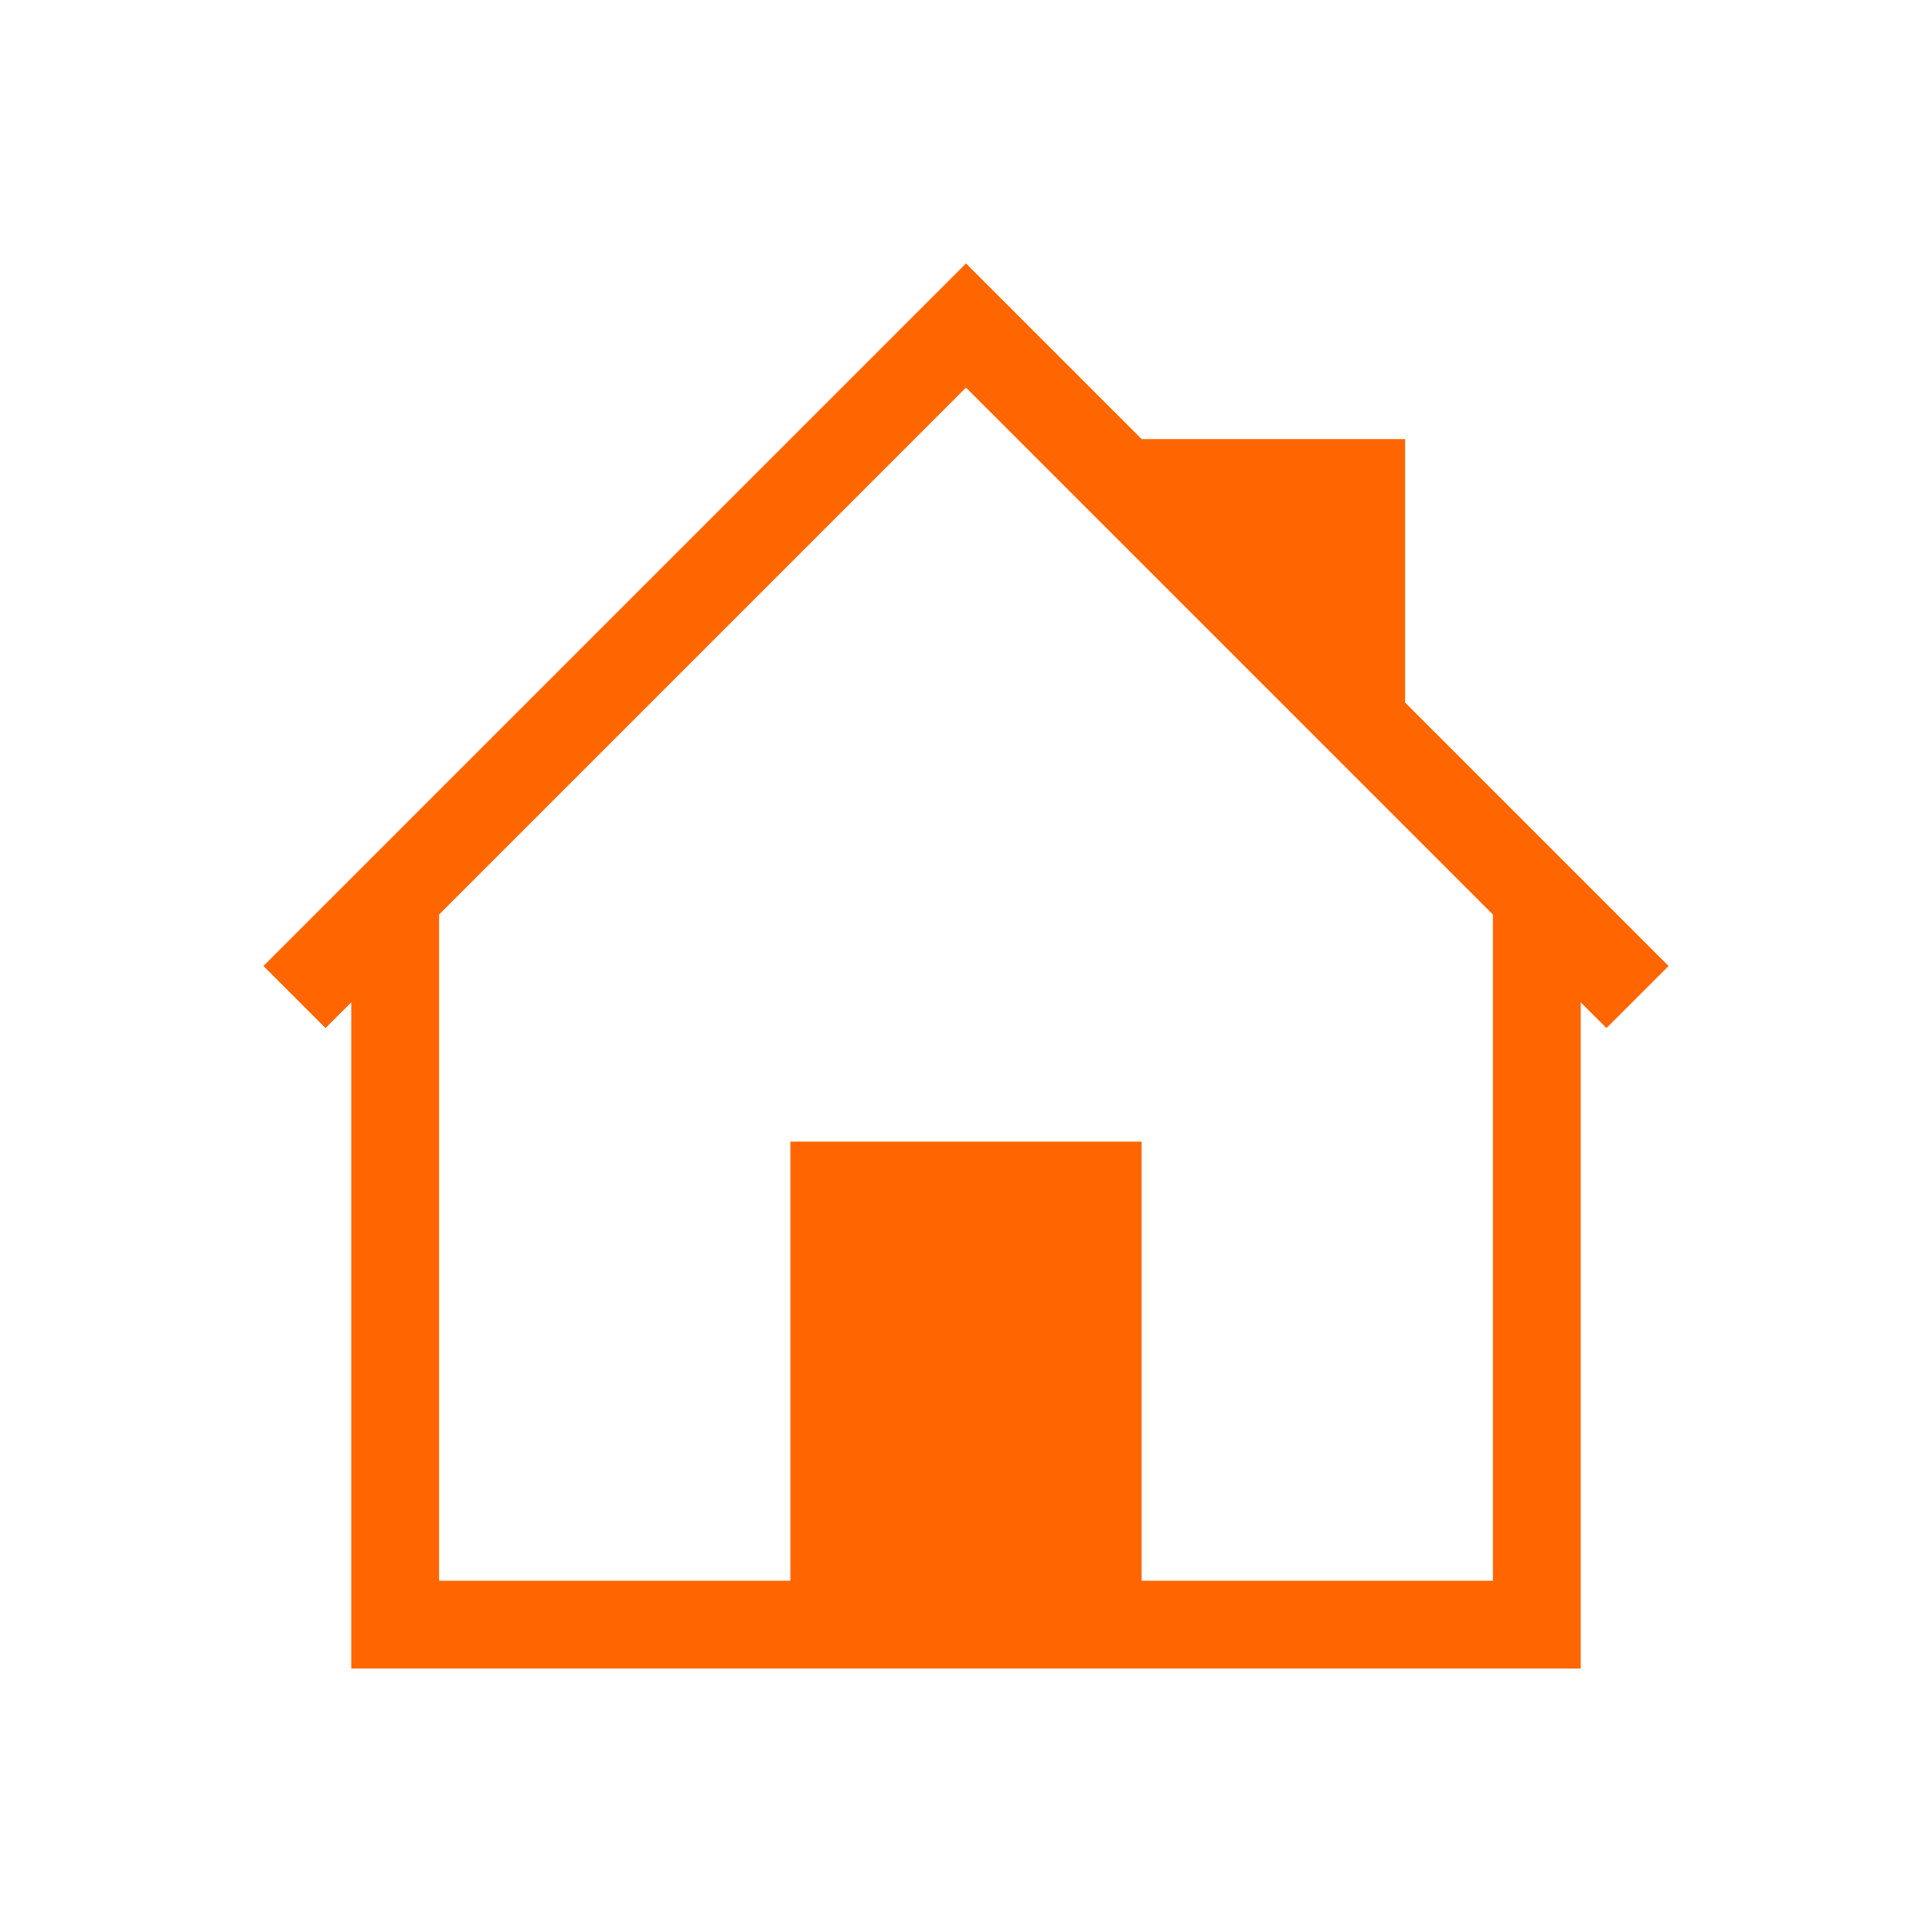 <svg xmlns="http://www.w3.org/2000/svg" viewBox="0 0 22 22">
  <defs id="defs3051">
    <style type="text/css" id="current-color-scheme">
      .ColorScheme-Text {
        color:#232629;
      }
      </style>
  </defs>
 <path 
    style="fill:#ff6600;fill-opacity:1;stroke:none" 
	d="m11 3l-.707.707-7.293 7.293.707.707.293-.293v7.586h1 5 3 5v-1-6.586l.293.293.707-.707-3-3v-3h-3l-1.293-1.293-.707-.707m0 1.414l6 6v7.586h-4v-5h-3-1v5h-4v-7.586l6-6"
    class="ColorScheme-Text"
    />  
</svg>

